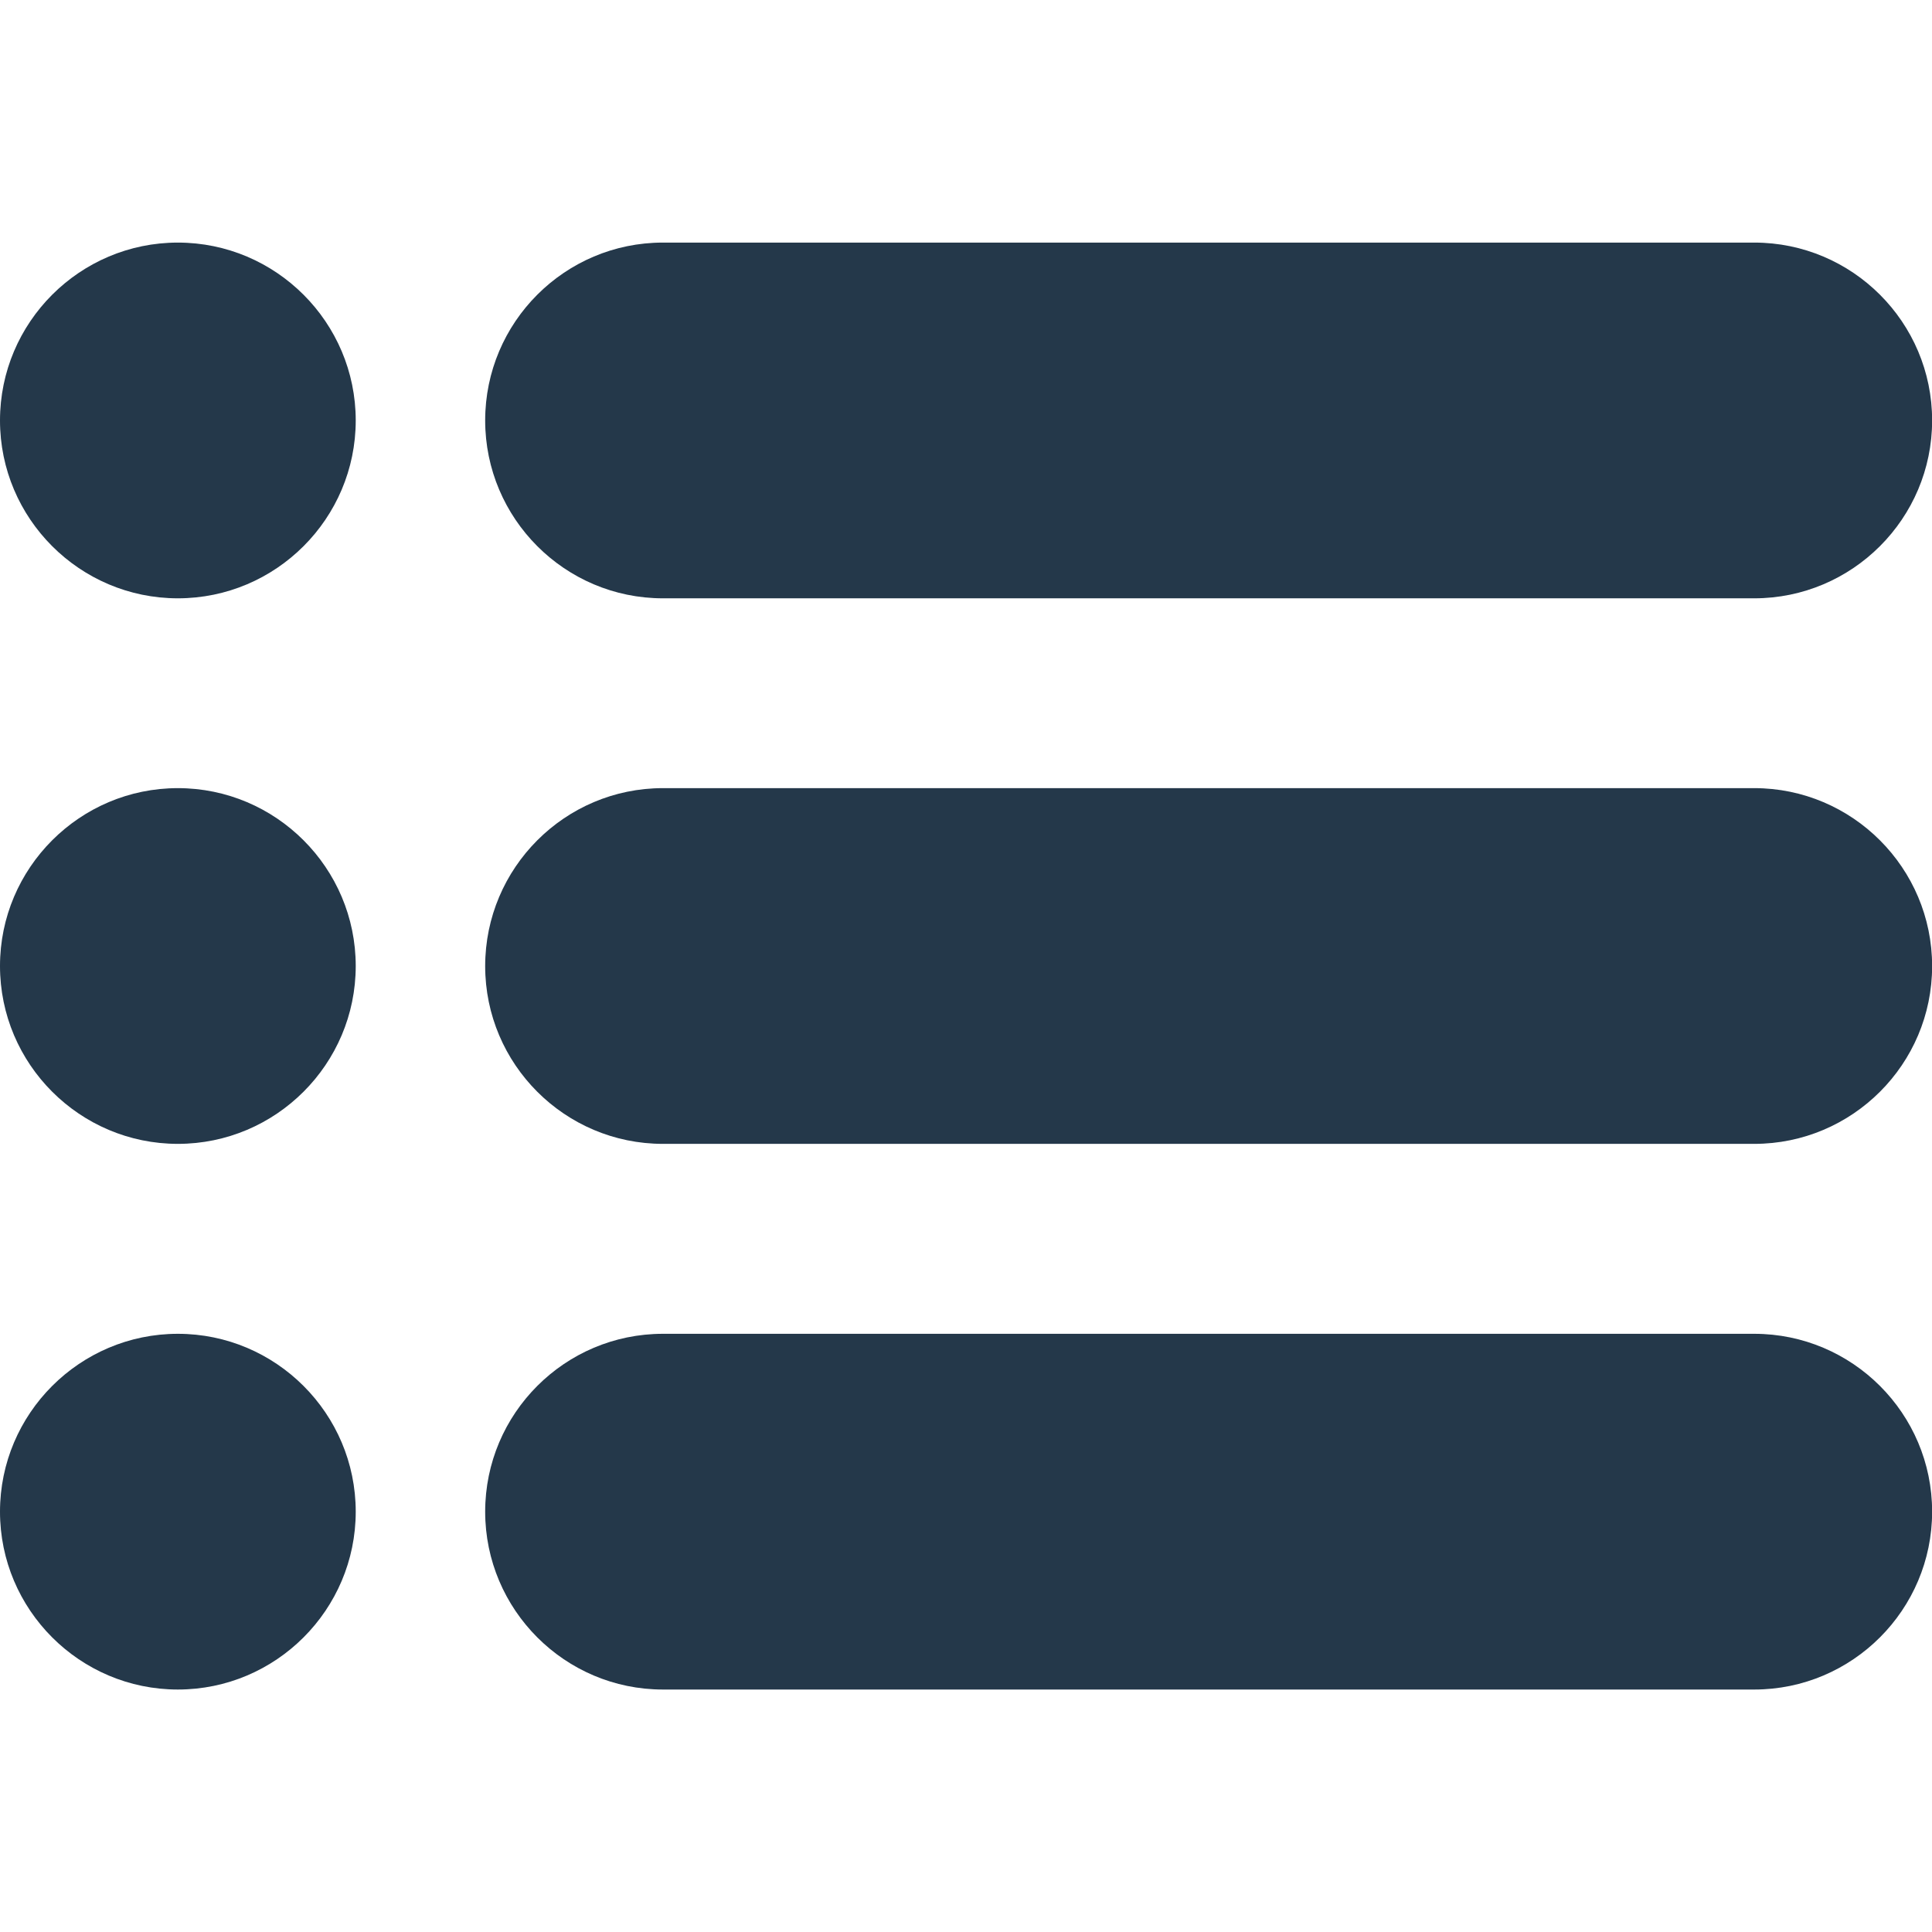 <svg width="16" height="16" viewBox="0 0 16 16" fill="none" xmlns="http://www.w3.org/2000/svg">
<path d="M14.528 2.009H5.49C4.678 2.009 4.018 2.669 4.018 3.482C4.018 4.294 4.678 4.955 5.49 4.955H14.528C15.34 4.955 16.001 4.294 16.001 3.482C16.001 2.669 15.34 2.009 14.528 2.009Z" fill="#24384A"/>
<path d="M1.473 2.009C0.661 2.009 0 2.67 0 3.482C0 4.294 0.661 4.955 1.473 4.955C2.285 4.955 2.946 4.294 2.946 3.482C2.946 2.67 2.285 2.009 1.473 2.009Z" fill="#24384A"/>
<path d="M1.473 6.527C0.661 6.527 0 7.188 0 8C0 8.812 0.661 9.473 1.473 9.473C2.285 9.473 2.946 8.812 2.946 8C2.946 7.188 2.285 6.527 1.473 6.527Z" fill="#24384A"/>
<path d="M1.473 11.046C0.661 11.046 0 11.707 0 12.519C0 13.331 0.661 13.992 1.473 13.992C2.285 13.992 2.946 13.331 2.946 12.519C2.946 11.707 2.285 11.046 1.473 11.046Z" fill="#24384A"/>
<path d="M14.528 6.527H5.49C4.678 6.527 4.018 7.188 4.018 8.001C4.018 8.813 4.678 9.473 5.49 9.473H14.528C15.34 9.473 16.001 8.813 16.001 8.001C16.001 7.188 15.34 6.527 14.528 6.527Z" fill="#24384A"/>
<path d="M14.528 11.046H5.49C4.678 11.046 4.018 11.706 4.018 12.519C4.018 13.331 4.678 13.992 5.49 13.992H14.528C15.34 13.992 16.001 13.331 16.001 12.519C16.001 11.706 15.34 11.046 14.528 11.046Z" fill="#24384A"/>
</svg>
